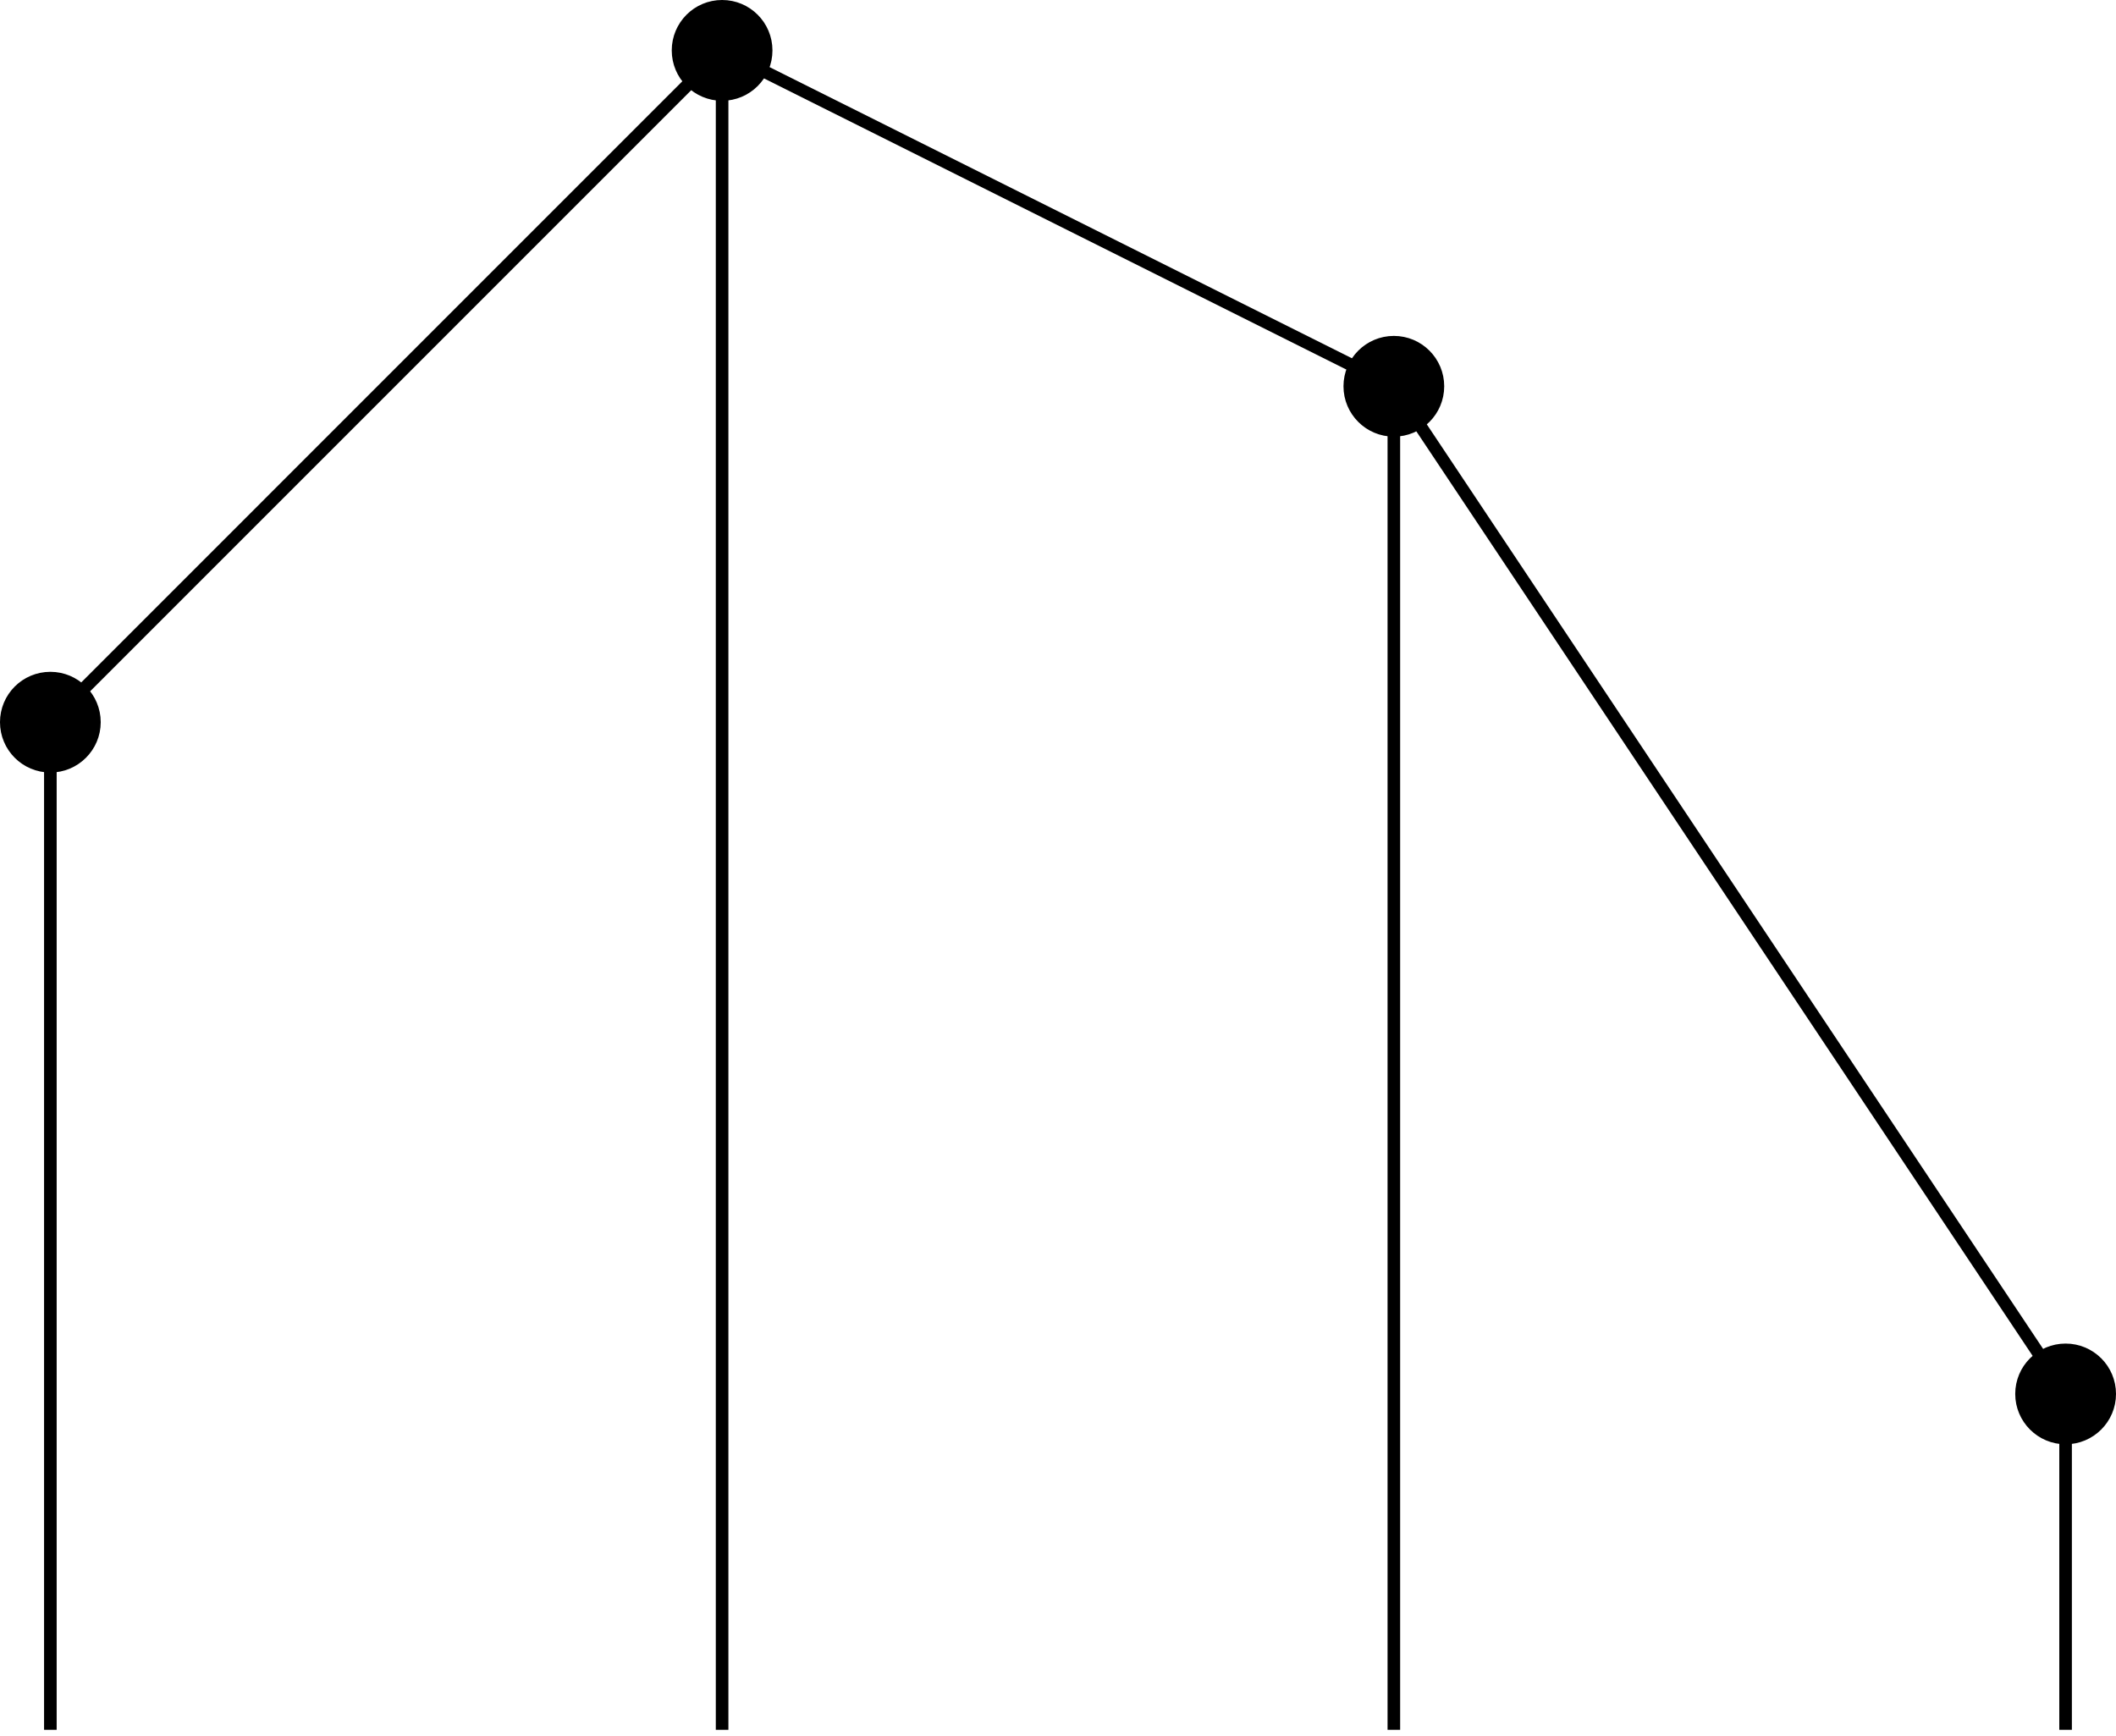 <?xml version='1.0' encoding='UTF-8'?>
<!-- This file was generated by dvisvgm 2.11.1 -->
<svg version='1.1' xmlns='http://www.w3.org/2000/svg' xmlns:xlink='http://www.w3.org/1999/xlink' width='133.937pt' height='109.887pt' viewBox='-73.133 -73.137 133.937 109.887'>
<g id='page1'>
<path d='M-69.945 36.352V-27.426' stroke='#000' fill='none' stroke-width='.797'/>
<path d='M-66.957-27.426C-66.957-29.078-68.297-30.414-69.945-30.414C-71.598-30.414-72.934-29.078-72.934-27.426C-72.934-25.777-71.598-24.438-69.945-24.438C-68.297-24.438-66.957-25.777-66.957-27.426Z'/>
<path d='M-66.957-27.426C-66.957-29.078-68.297-30.414-69.945-30.414C-71.598-30.414-72.934-29.078-72.934-27.426C-72.934-25.777-71.598-24.438-69.945-24.438C-68.297-24.438-66.957-25.777-66.957-27.426Z' stroke='#000' fill='none' stroke-width='.399' stroke-miterlimit='10'/>
<path d='M-69.945-27.426L-27.426-69.946' stroke='#000' fill='none' stroke-width='.797' stroke-miterlimit='10'/>
<path d='M-27.426 36.352V-69.946' stroke='#000' fill='none' stroke-width='.797' stroke-miterlimit='10'/>
<path d='M-24.438-69.946C-24.438-71.598-25.773-72.938-27.426-72.938C-29.078-72.938-30.414-71.598-30.414-69.946C-30.414-68.297-29.078-66.957-27.426-66.957C-25.773-66.957-24.438-68.297-24.438-69.946Z'/>
<path d='M-24.438-69.946C-24.438-71.598-25.773-72.938-27.426-72.938C-29.078-72.938-30.414-71.598-30.414-69.946C-30.414-68.297-29.078-66.957-27.426-66.957C-25.773-66.957-24.438-68.297-24.438-69.946Z' stroke='#000' fill='none' stroke-width='.399' stroke-miterlimit='10'/>
<path d='M-27.426-69.946L15.094-48.688' stroke='#000' fill='none' stroke-width='.797' stroke-miterlimit='10'/>
<path d='M15.094 36.352V-48.688' stroke='#000' fill='none' stroke-width='.797' stroke-miterlimit='10'/>
<path d='M18.082-48.688C18.082-50.336 16.746-51.676 15.094-51.676C13.445-51.676 12.105-50.336 12.105-48.688C12.105-47.035 13.445-45.699 15.094-45.699C16.746-45.699 18.082-47.035 18.082-48.688Z'/>
<path d='M18.082-48.688C18.082-50.336 16.746-51.676 15.094-51.676C13.445-51.676 12.105-50.336 12.105-48.688C12.105-47.035 13.445-45.699 15.094-45.699C16.746-45.699 18.082-47.035 18.082-48.688Z' stroke='#000' fill='none' stroke-width='.399' stroke-miterlimit='10'/>
<path d='M15.094-48.688L57.613 15.094' stroke='#000' fill='none' stroke-width='.797' stroke-miterlimit='10'/>
<path d='M57.613 36.352V15.094' stroke='#000' fill='none' stroke-width='.797' stroke-miterlimit='10'/>
<path d='M60.605 15.094C60.605 13.441 59.265 12.105 57.613 12.105C55.965 12.105 54.625 13.441 54.625 15.094C54.625 16.742 55.965 18.082 57.613 18.082C59.265 18.082 60.605 16.742 60.605 15.094Z'/>
<path d='M60.605 15.094C60.605 13.441 59.265 12.105 57.613 12.105C55.965 12.105 54.625 13.441 54.625 15.094C54.625 16.742 55.965 18.082 57.613 18.082C59.265 18.082 60.605 16.742 60.605 15.094Z' stroke='#000' fill='none' stroke-width='.399' stroke-miterlimit='10'/>
</g>
</svg>